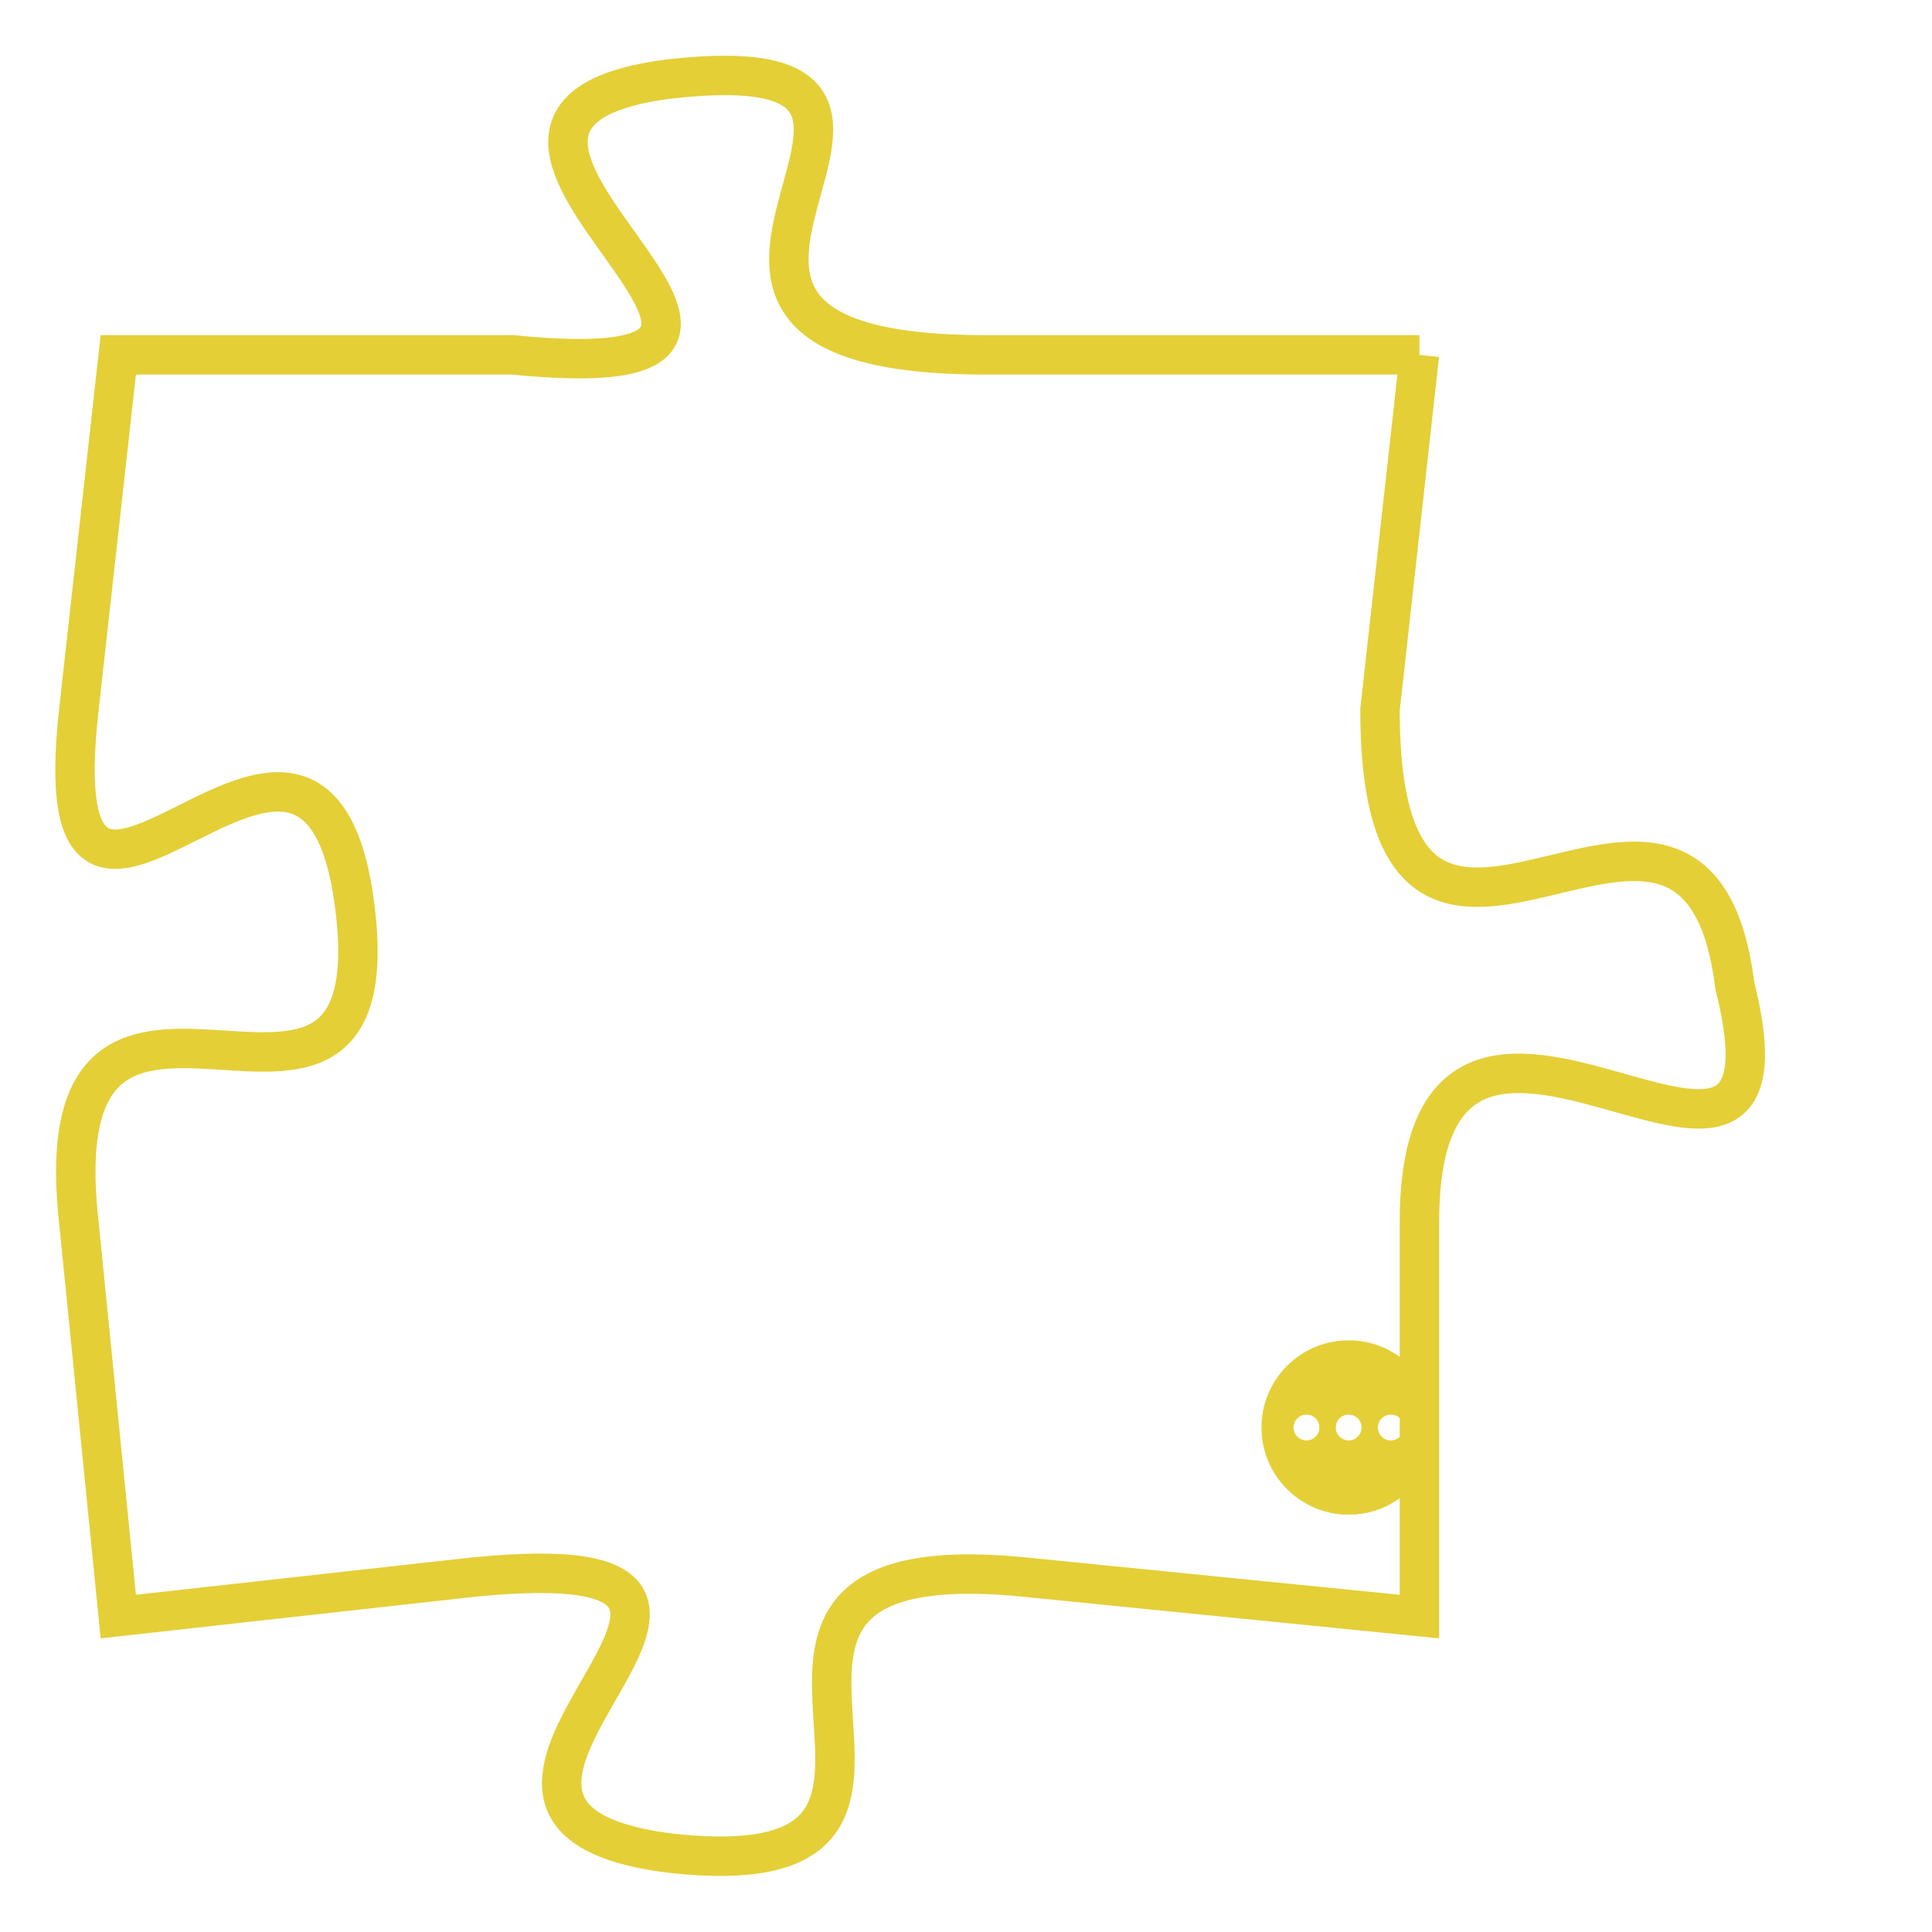 <svg version="1.1" xmlns="http://www.w3.org/2000/svg" xmlns:xlink="http://www.w3.org/1999/xlink" fill="transparent" x="0" y="0" width="350" height="350" preserveAspectRatio="xMinYMin slice"><style type="text/css">.links{fill:transparent;stroke: #E4CF37;}.links:hover{fill:#63D272; opacity:0.4;}</style><defs><g id="allt"><path id="t9541" d="M1716,2336 L1705,2336 C1694,2336 1706,2328 1697,2329 C1689,2330 1703,2337 1693,2336 L1683,2336 1683,2336 L1682,2345 C1681,2354 1688,2342 1689,2350 C1690,2358 1681,2349 1682,2358 L1683,2368 1683,2368 L1692,2367 C1702,2366 1689,2373 1697,2374 C1706,2375 1696,2366 1706,2367 L1716,2368 1716,2368 L1716,2358 C1716,2349 1726,2360 1724,2352 C1723,2344 1715,2355 1715,2345 L1716,2336"/></g><clipPath id="c" clipRule="evenodd" fill="transparent"><use href="#t9541"/></clipPath></defs><svg viewBox="1680 2327 47 49" preserveAspectRatio="xMinYMin meet"><svg width="4380" height="2430"><g><image crossorigin="anonymous" x="0" y="0" href="https://nftpuzzle.license-token.com/assets/completepuzzle.svg" width="100%" height="100%" /><g class="links"><use href="#t9541"/></g></g></svg><svg x="1712" y="2361" height="9%" width="9%" viewBox="0 0 330 330"><g><a xlink:href="https://nftpuzzle.license-token.com/" class="links"><title>See the most innovative NFT based token software licensing project</title><path fill="#E4CF37" id="more" d="M165,0C74.019,0,0,74.019,0,165s74.019,165,165,165s165-74.019,165-165S255.981,0,165,0z M85,190 c-13.785,0-25-11.215-25-25s11.215-25,25-25s25,11.215,25,25S98.785,190,85,190z M165,190c-13.785,0-25-11.215-25-25 s11.215-25,25-25s25,11.215,25,25S178.785,190,165,190z M245,190c-13.785,0-25-11.215-25-25s11.215-25,25-25 c13.785,0,25,11.215,25,25S258.785,190,245,190z"></path></a></g></svg></svg></svg>